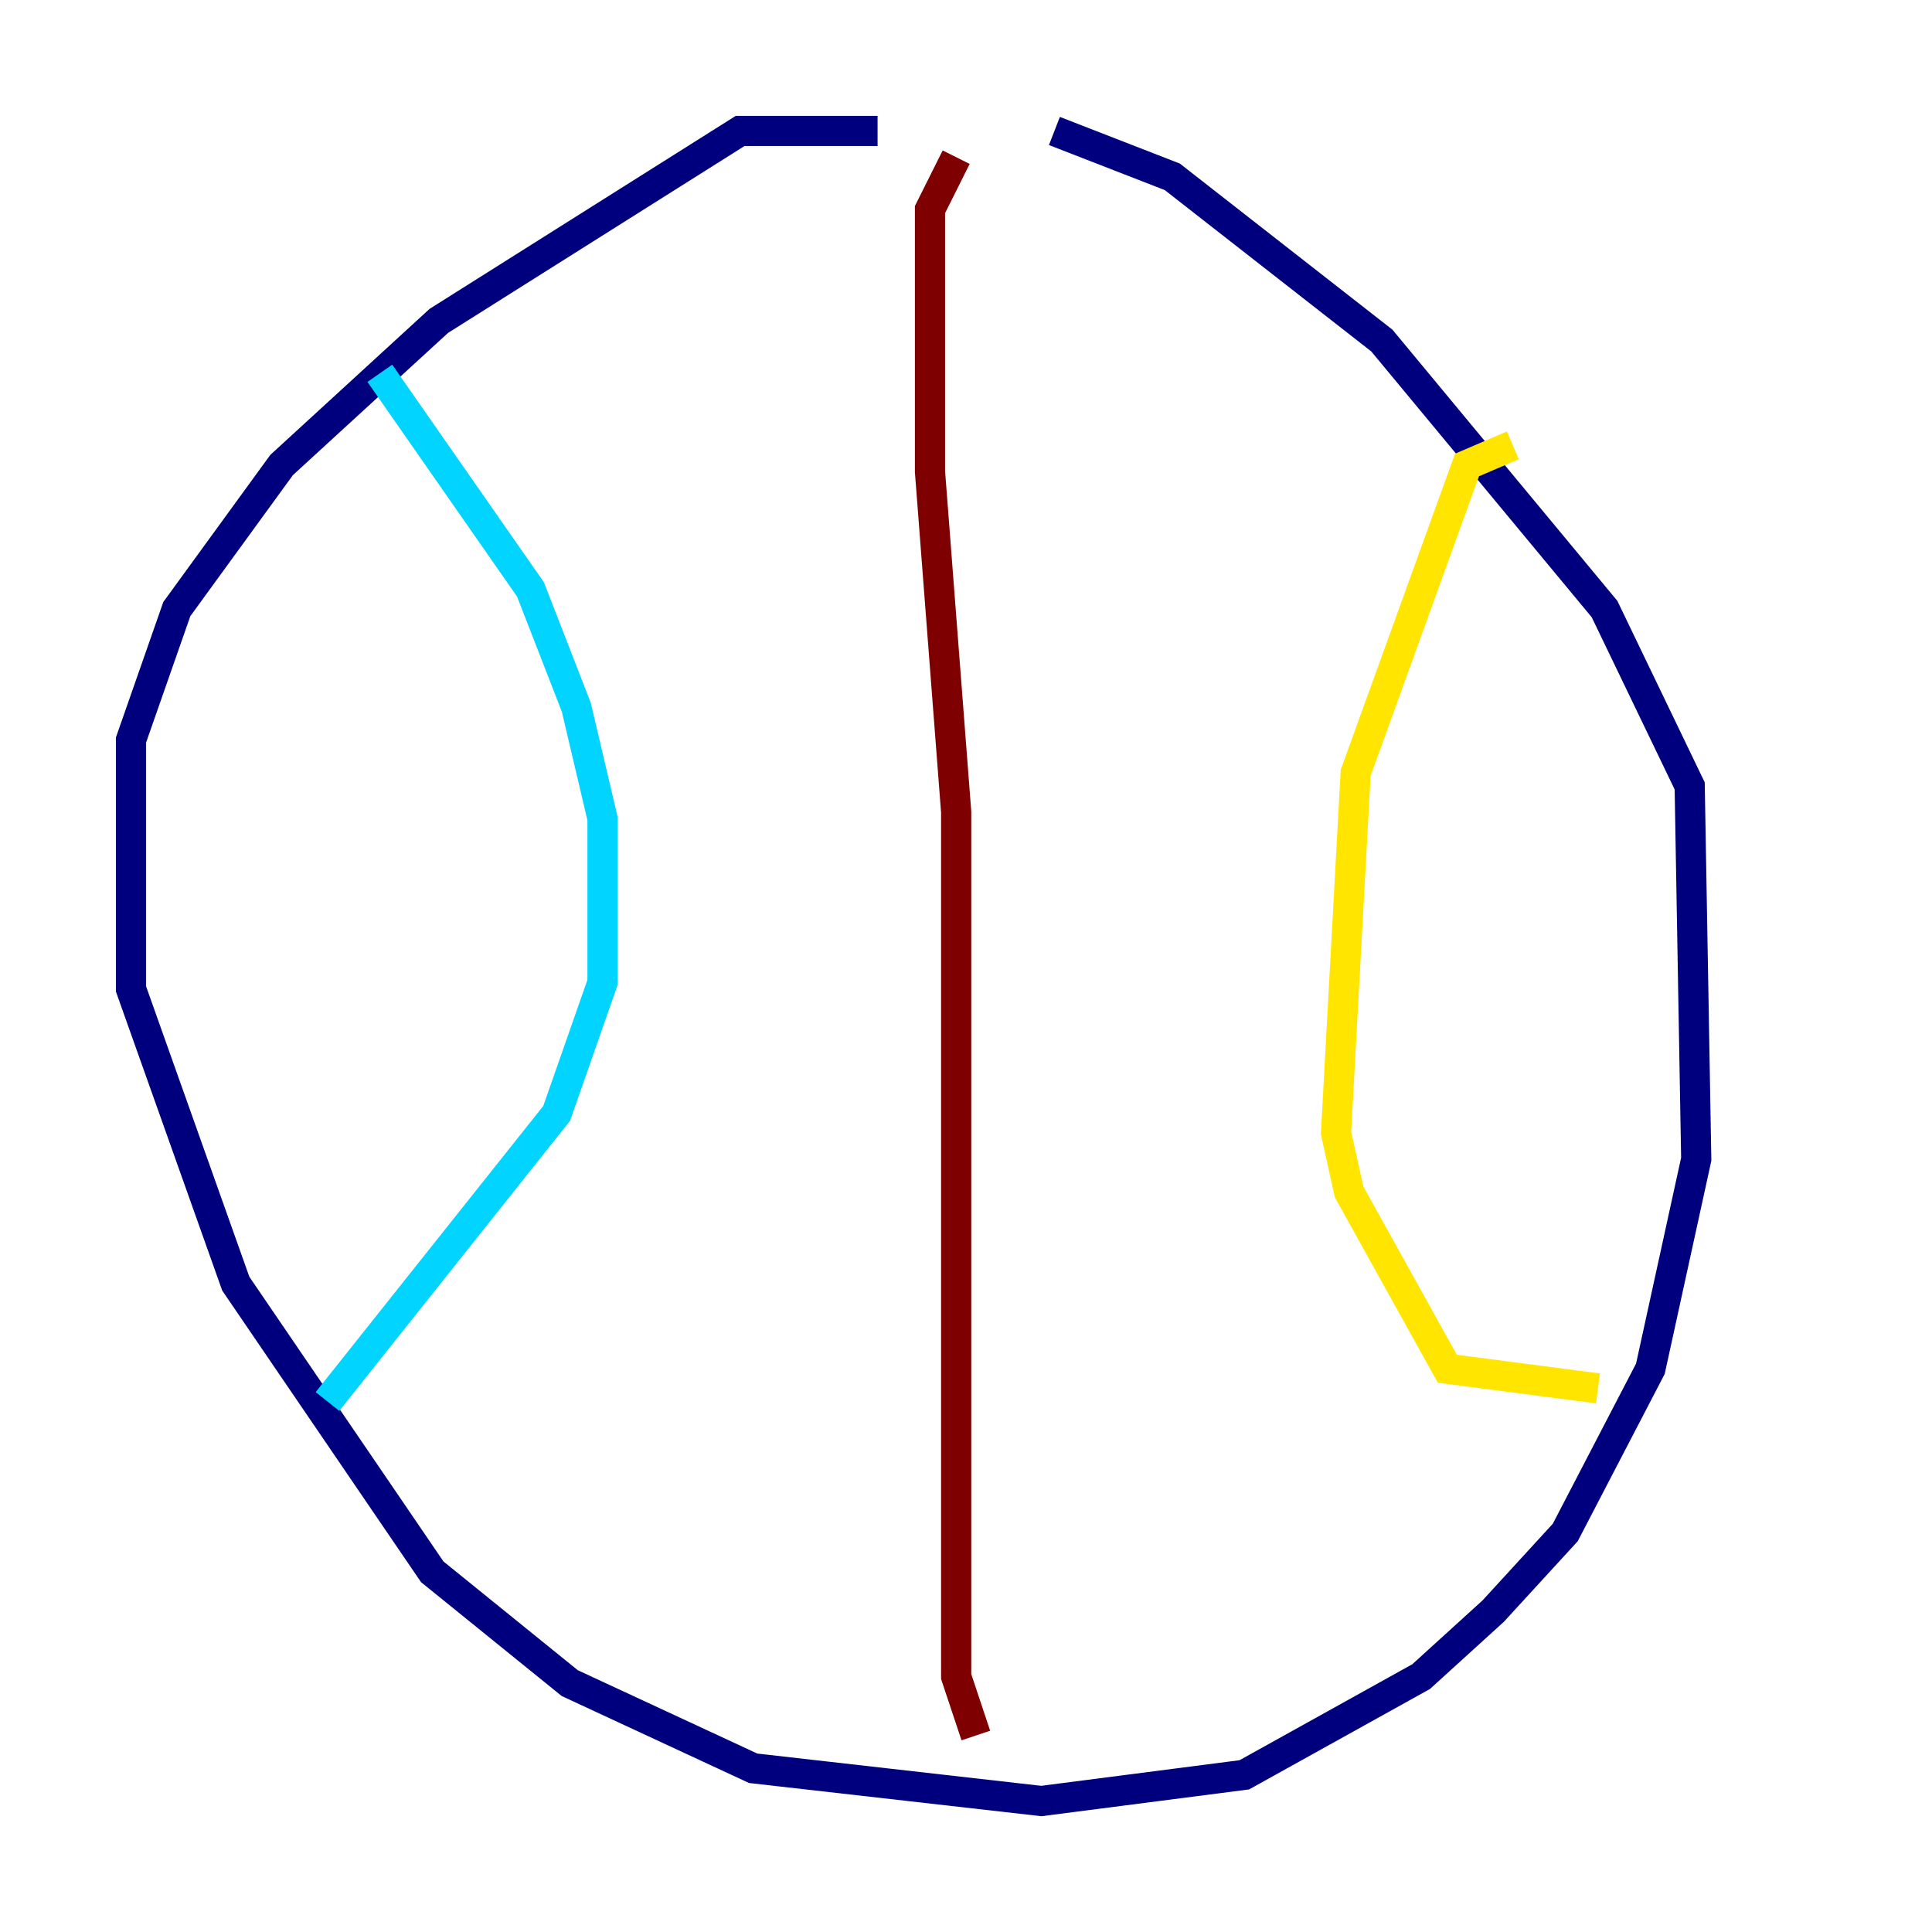 <?xml version="1.0" encoding="utf-8" ?>
<svg baseProfile="tiny" height="128" version="1.2" viewBox="0,0,128,128" width="128" xmlns="http://www.w3.org/2000/svg" xmlns:ev="http://www.w3.org/2001/xml-events" xmlns:xlink="http://www.w3.org/1999/xlink"><defs /><polyline fill="none" points="58.142,8.678 49.031,8.678 29.071,21.261 18.658,30.807 11.715,40.352 8.678,49.031 8.678,65.519 15.62,85.044 28.637,104.136 37.749,111.512 49.898,117.153 68.99,119.322 82.441,117.586 94.156,111.078 98.929,106.739 103.702,101.532 109.342,90.685 112.38,76.8 111.946,52.068 106.305,40.352 91.552,22.563 77.668,11.715 69.858,8.678" stroke="#00007f" stroke-width="2" /><polyline fill="none" points="25.166,24.732 35.146,39.051 38.183,46.861 39.919,54.237 39.919,65.085 36.881,73.763 21.695,92.854" stroke="#00d4ff" stroke-width="2" /><polyline fill="none" points="100.231,29.505 97.193,30.807 89.817,51.2 88.515,75.064 89.383,78.969 95.891,90.685 105.871,91.986" stroke="#ffe500" stroke-width="2" /><polyline fill="none" points="63.349,10.414 61.614,13.885 61.614,31.241 63.349,53.803 63.349,111.078 64.651,114.983" stroke="#7f0000" stroke-width="2" /></svg>